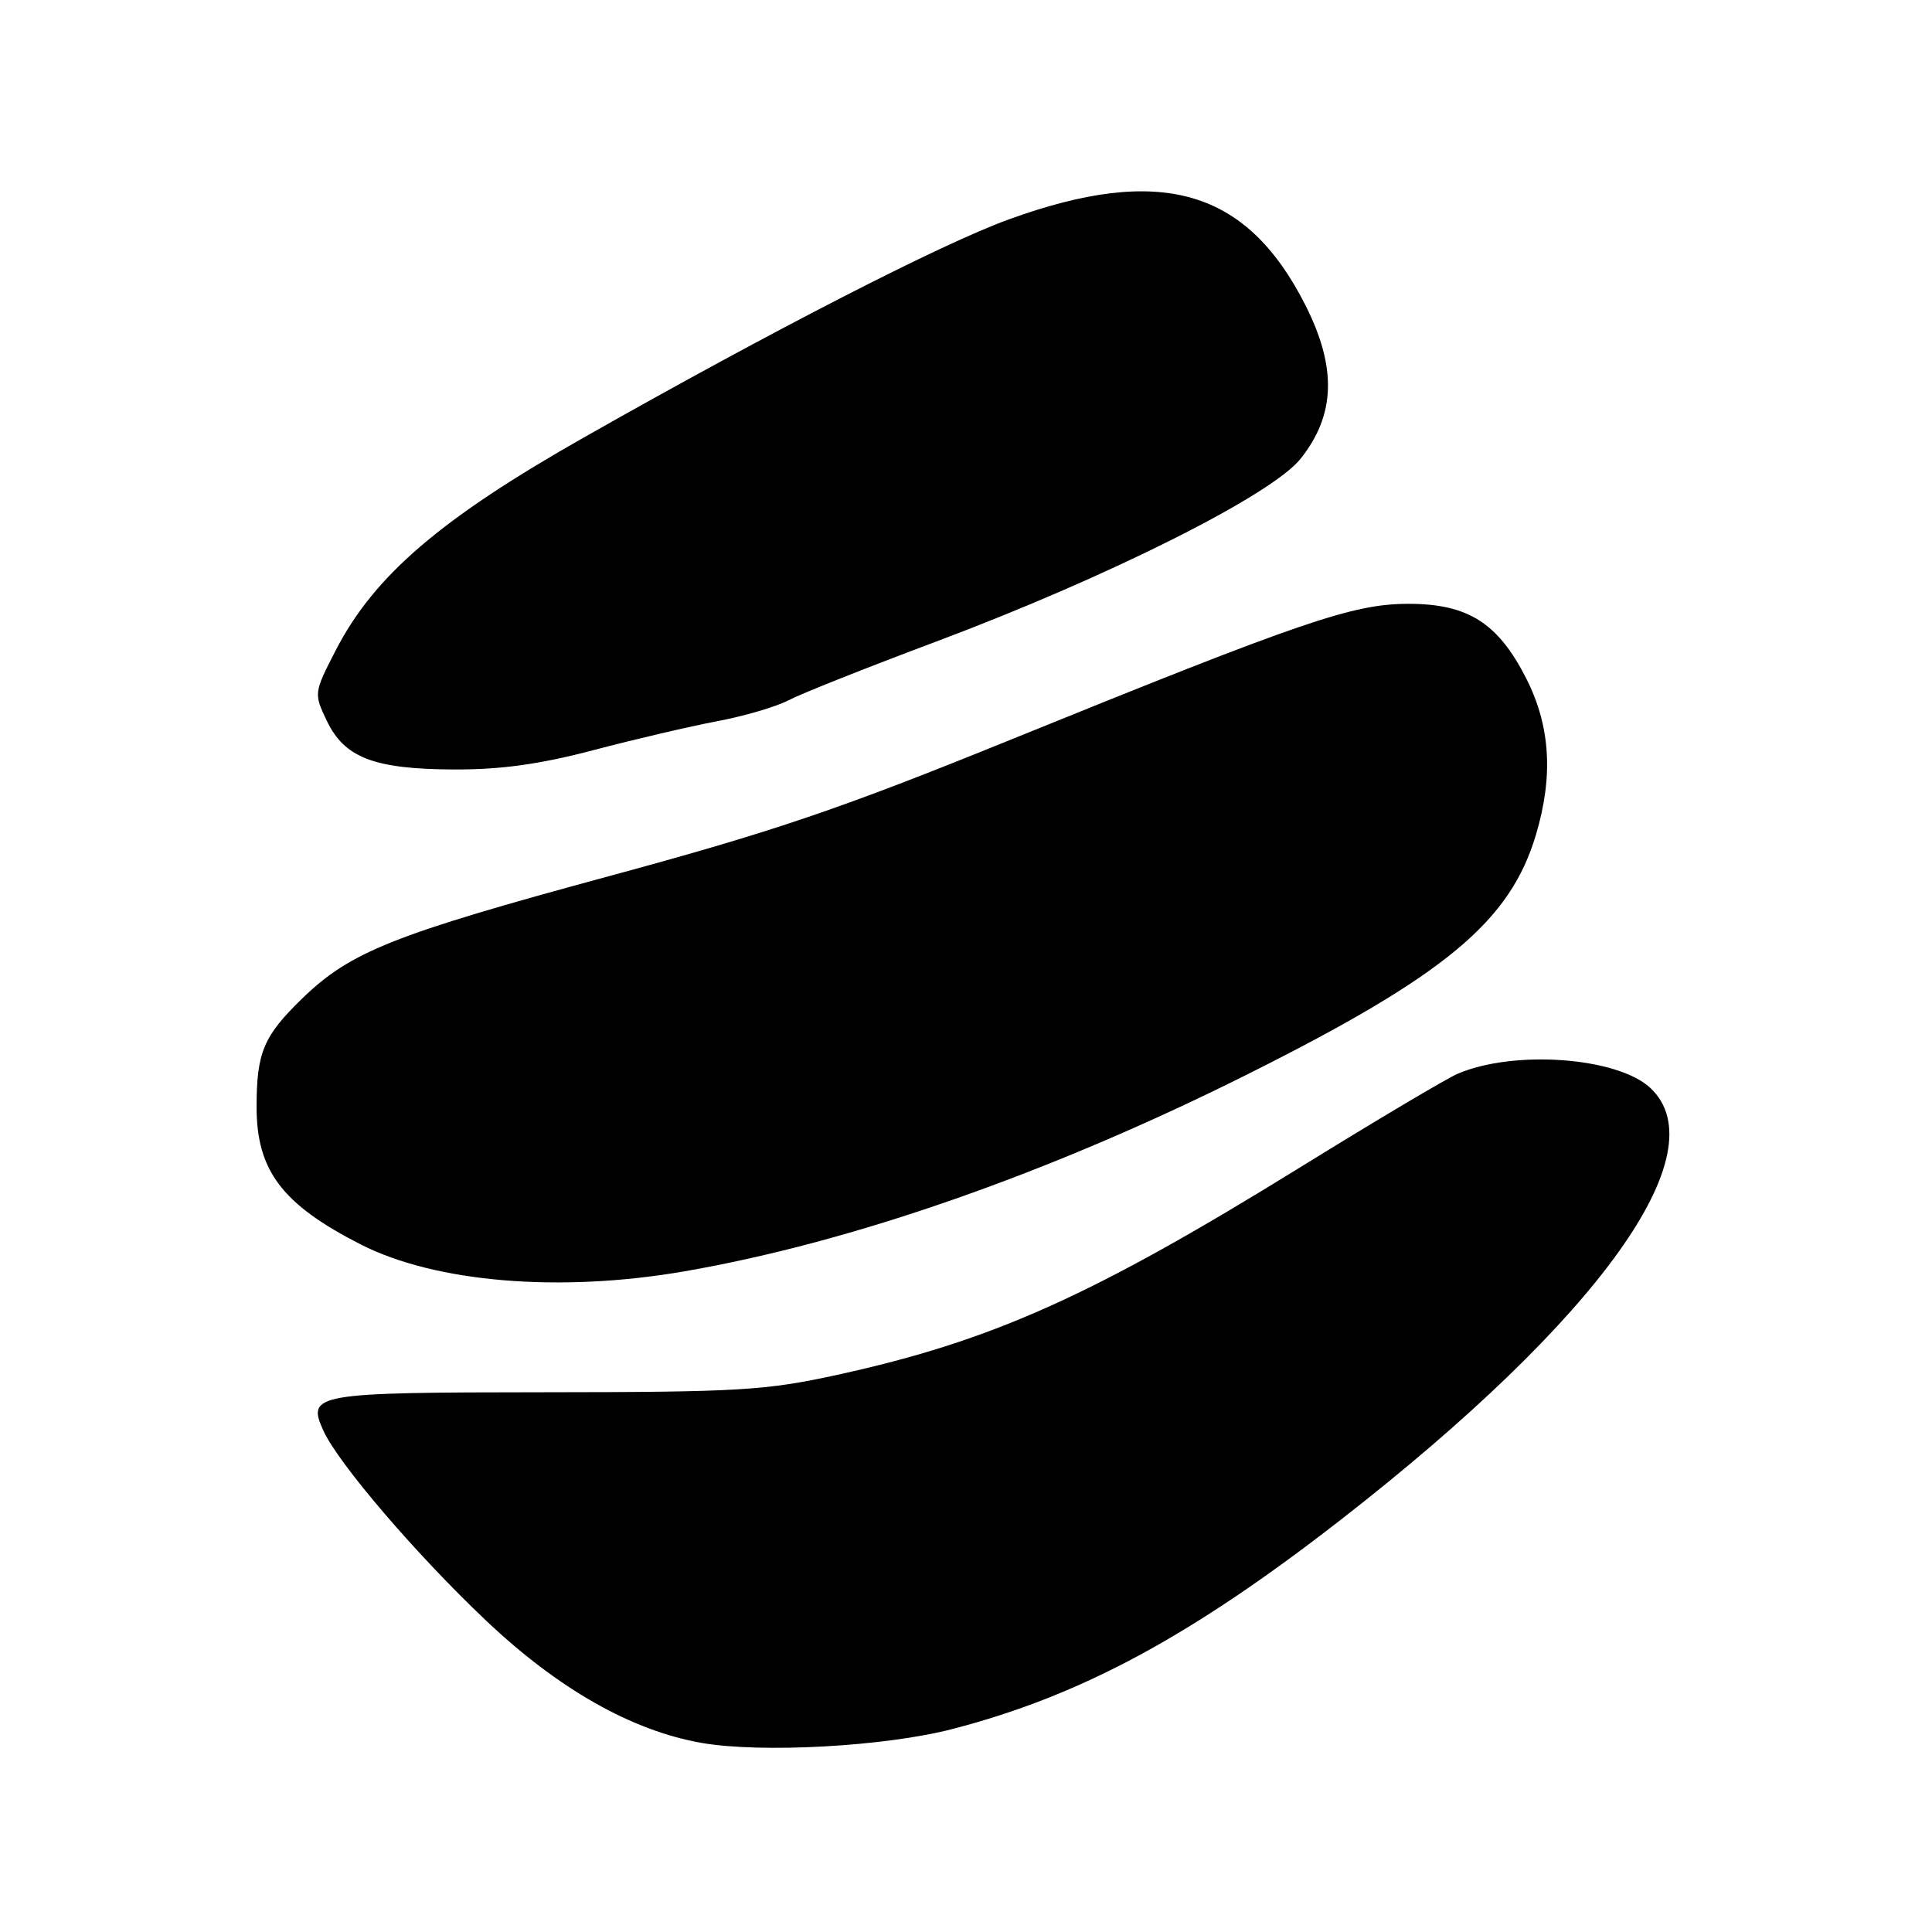 <?xml version="1.0" encoding="UTF-8" standalone="no"?>
<!DOCTYPE svg PUBLIC "-//W3C//DTD SVG 1.1//EN" "http://www.w3.org/Graphics/SVG/1.1/DTD/svg11.dtd" >
<svg xmlns="http://www.w3.org/2000/svg" xmlns:xlink="http://www.w3.org/1999/xlink" version="1.1" viewBox="0 0 256 256">
 <g >
 <path fill="currentColor"
d=" M 126.18 229.11 C 143.22 224.69 157.81 216.83 177.72 201.33 C 211.95 174.68 227.73 152.67 218.69 144.17 C 214.33 140.08 200.61 139.07 193.12 142.29 C 191.68 142.91 182.28 148.49 172.24 154.70 C 144.61 171.78 131.44 177.68 110.96 182.17 C 101.45 184.25 97.94 184.46 72.30 184.48 C 41.57 184.50 40.62 184.67 42.86 189.59 C 44.84 193.93 55.19 206.02 64.41 214.74 C 74.01 223.83 83.74 229.34 93.00 230.95 C 100.92 232.32 117.26 231.42 126.18 229.11 Z  M 90.62 168.47 C 112.97 164.61 139.22 155.42 165.50 142.25 C 191.58 129.19 200.12 122.07 203.53 110.58 C 205.84 102.81 205.43 96.21 202.25 89.93 C 198.51 82.54 194.50 80.00 186.60 80.01 C 179.28 80.02 172.74 82.25 134.18 97.91 C 111.28 107.21 102.62 110.15 80.68 116.10 C 52.07 123.86 46.43 126.11 40.04 132.31 C 34.91 137.29 34.00 139.45 34.00 146.70 C 34.00 155.11 37.39 159.59 47.79 164.89 C 57.68 169.94 74.14 171.31 90.62 168.47 Z  M 78.62 99.40 C 84.05 97.97 91.42 96.25 95.00 95.57 C 98.58 94.90 102.85 93.65 104.50 92.78 C 106.15 91.92 114.92 88.43 124.00 85.03 C 146.82 76.47 168.49 65.61 172.33 60.79 C 176.97 54.97 177.16 48.69 172.94 40.37 C 165.15 25.04 153.78 21.77 133.65 29.08 C 124.72 32.32 102.43 43.76 77.52 57.88 C 58.40 68.71 49.58 76.27 44.48 86.18 C 41.59 91.80 41.58 91.89 43.29 95.48 C 45.64 100.41 49.55 101.91 60.12 101.96 C 66.31 101.99 71.53 101.27 78.62 99.40 Z "/>
</g>
</svg>